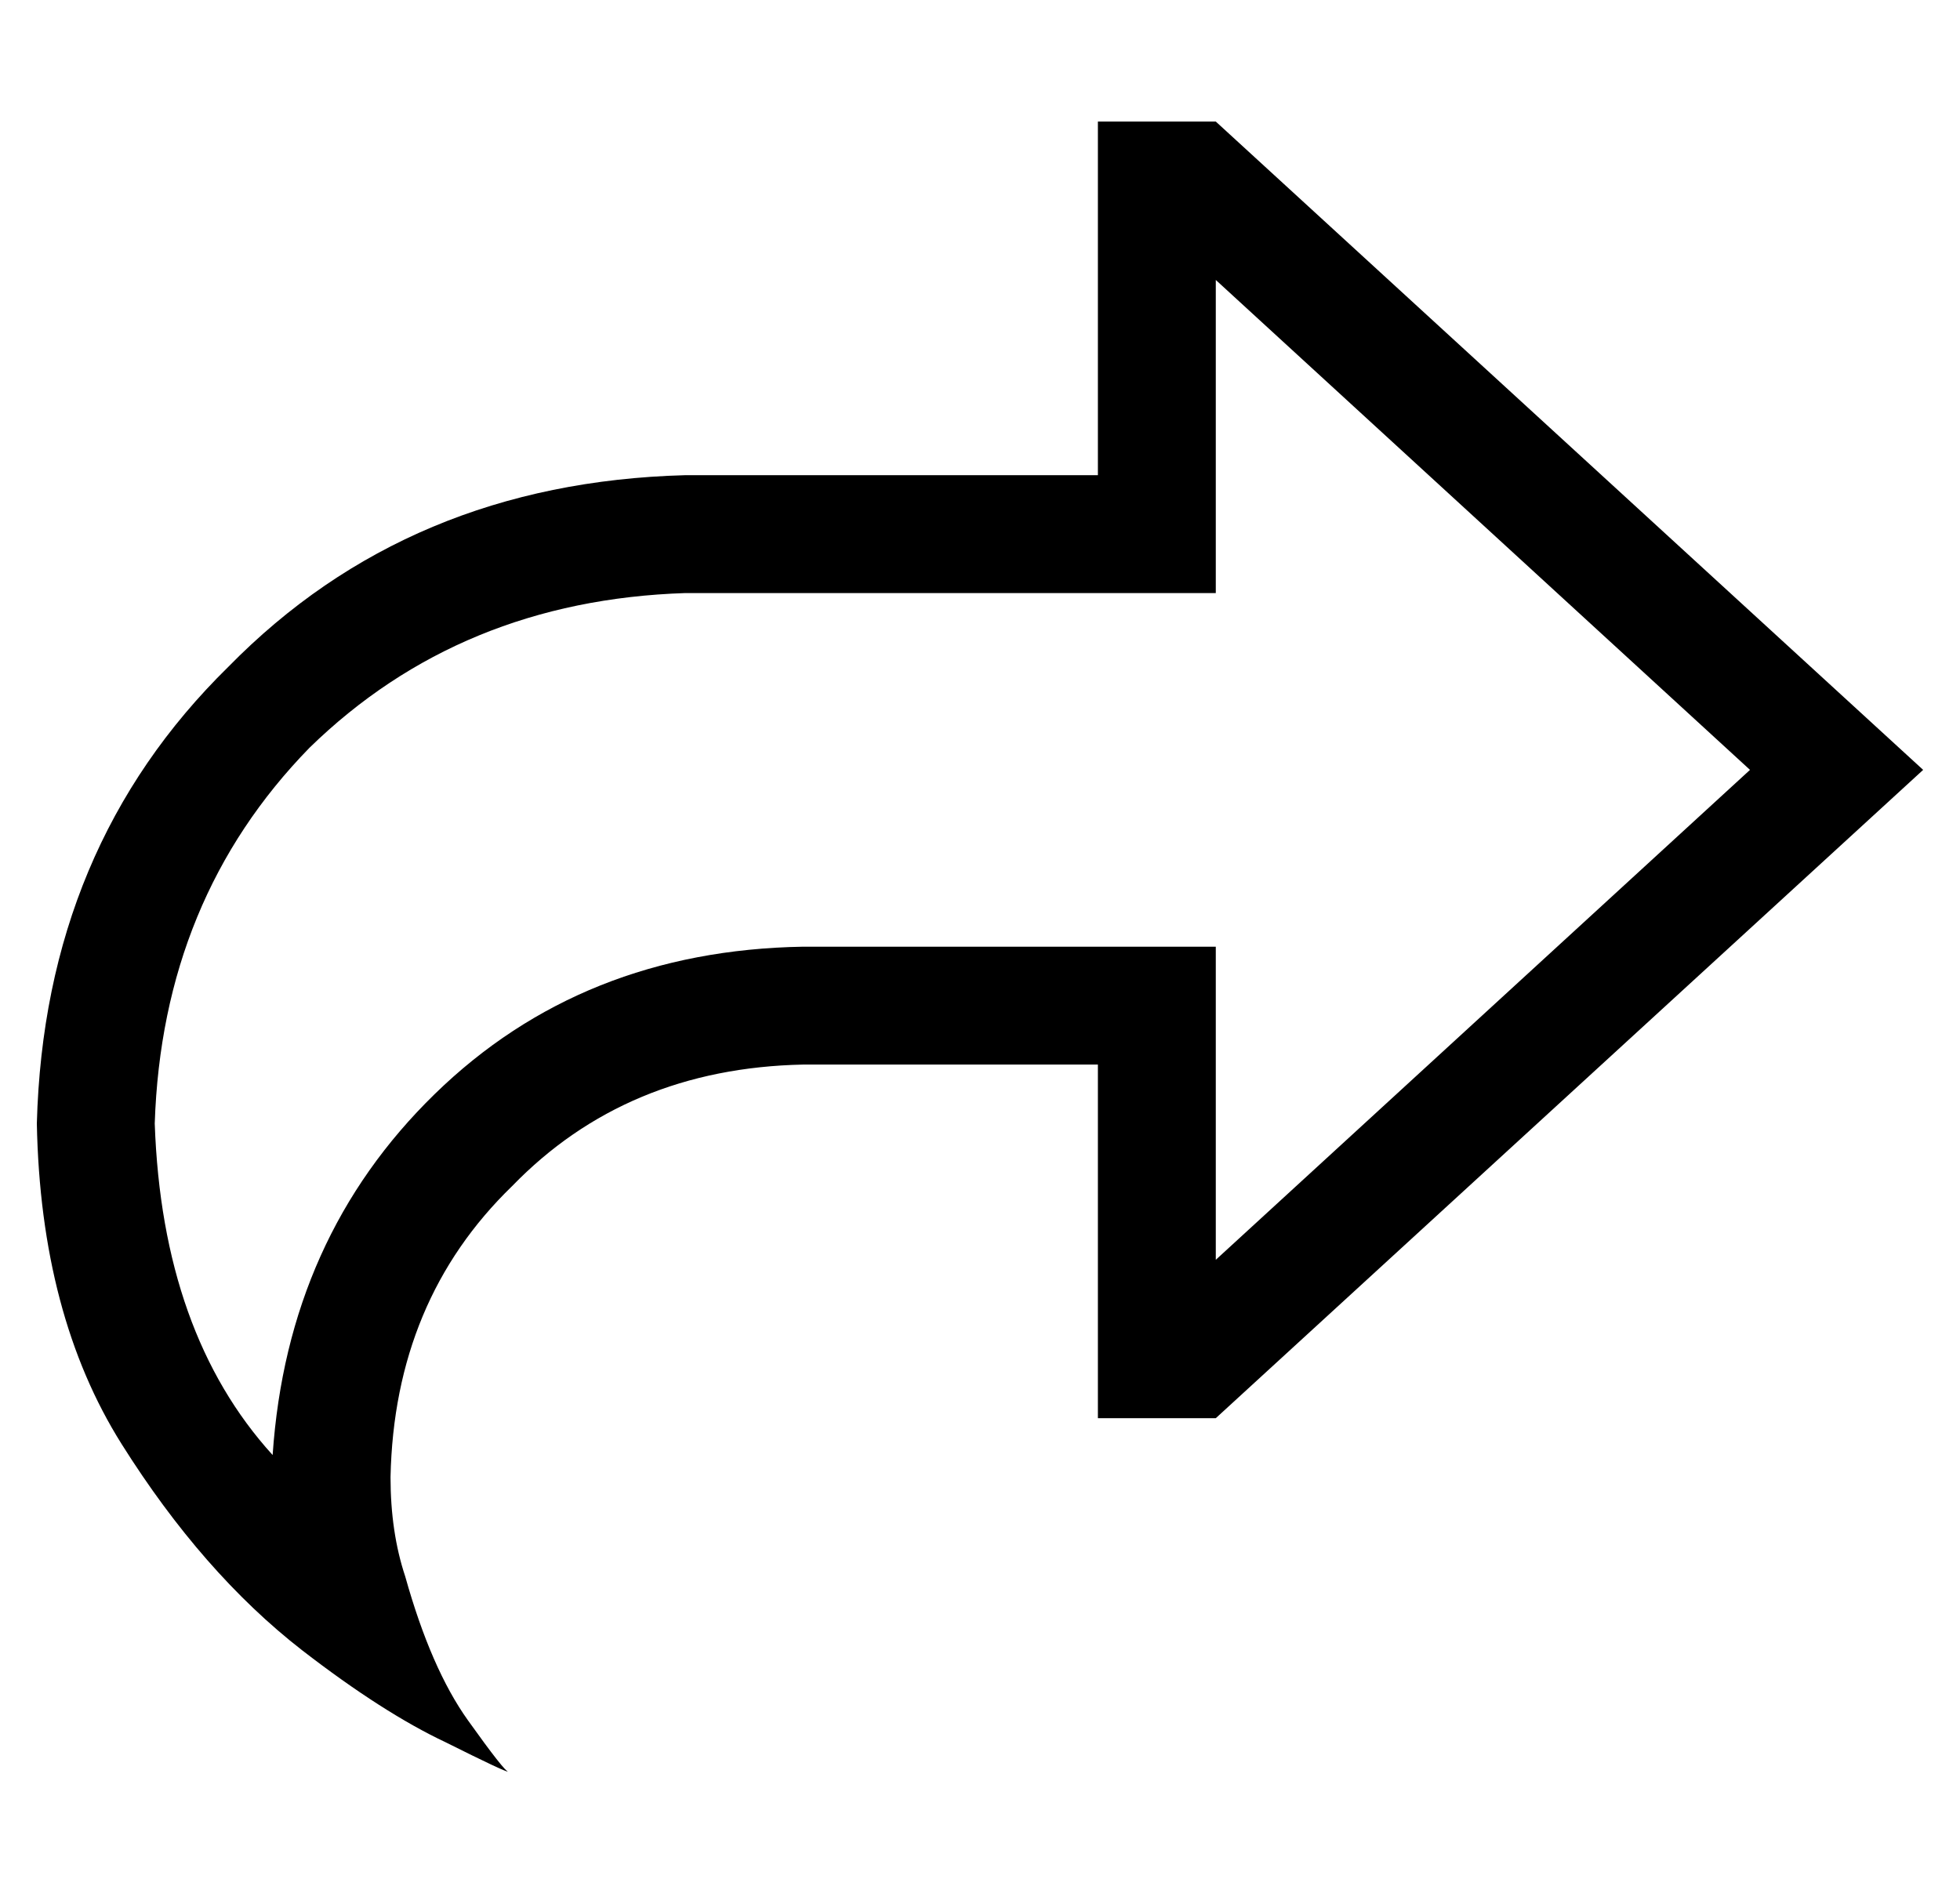 <?xml version="1.0" standalone="no"?>
<!DOCTYPE svg PUBLIC "-//W3C//DTD SVG 1.1//EN" "http://www.w3.org/Graphics/SVG/1.1/DTD/svg11.dtd" >
<svg xmlns="http://www.w3.org/2000/svg" xmlns:xlink="http://www.w3.org/1999/xlink" version="1.1" viewBox="-10 -40 532 512">
   <path fill="currentColor"
d="M72 408q22 17 39 25v0v0q16 8 17 8v0v0v0q-1 0 -11 -14t-17 -39q-4 -12 -4 -27q1 -48 33 -79q31 -32 79 -33h48h32v32v0v32v0v32v0h32v0l168 -154v0l24 -22v0l-24 -22v0l-168 -154v0h-32v0v32v0v32v0v32v0h-32h-80q-75 2 -124 52q-50 49 -52 124q1 52 23 87t49 56v0z
M64 355q-30 -33 -32 -90q2 -61 42 -102q41 -40 102 -42h112h32v-32v0v-53v0l145 133v0l-145 133v0v-53v0v-32v0h-32h-80q-60 1 -100 40t-44 98v0z" />
</svg>
